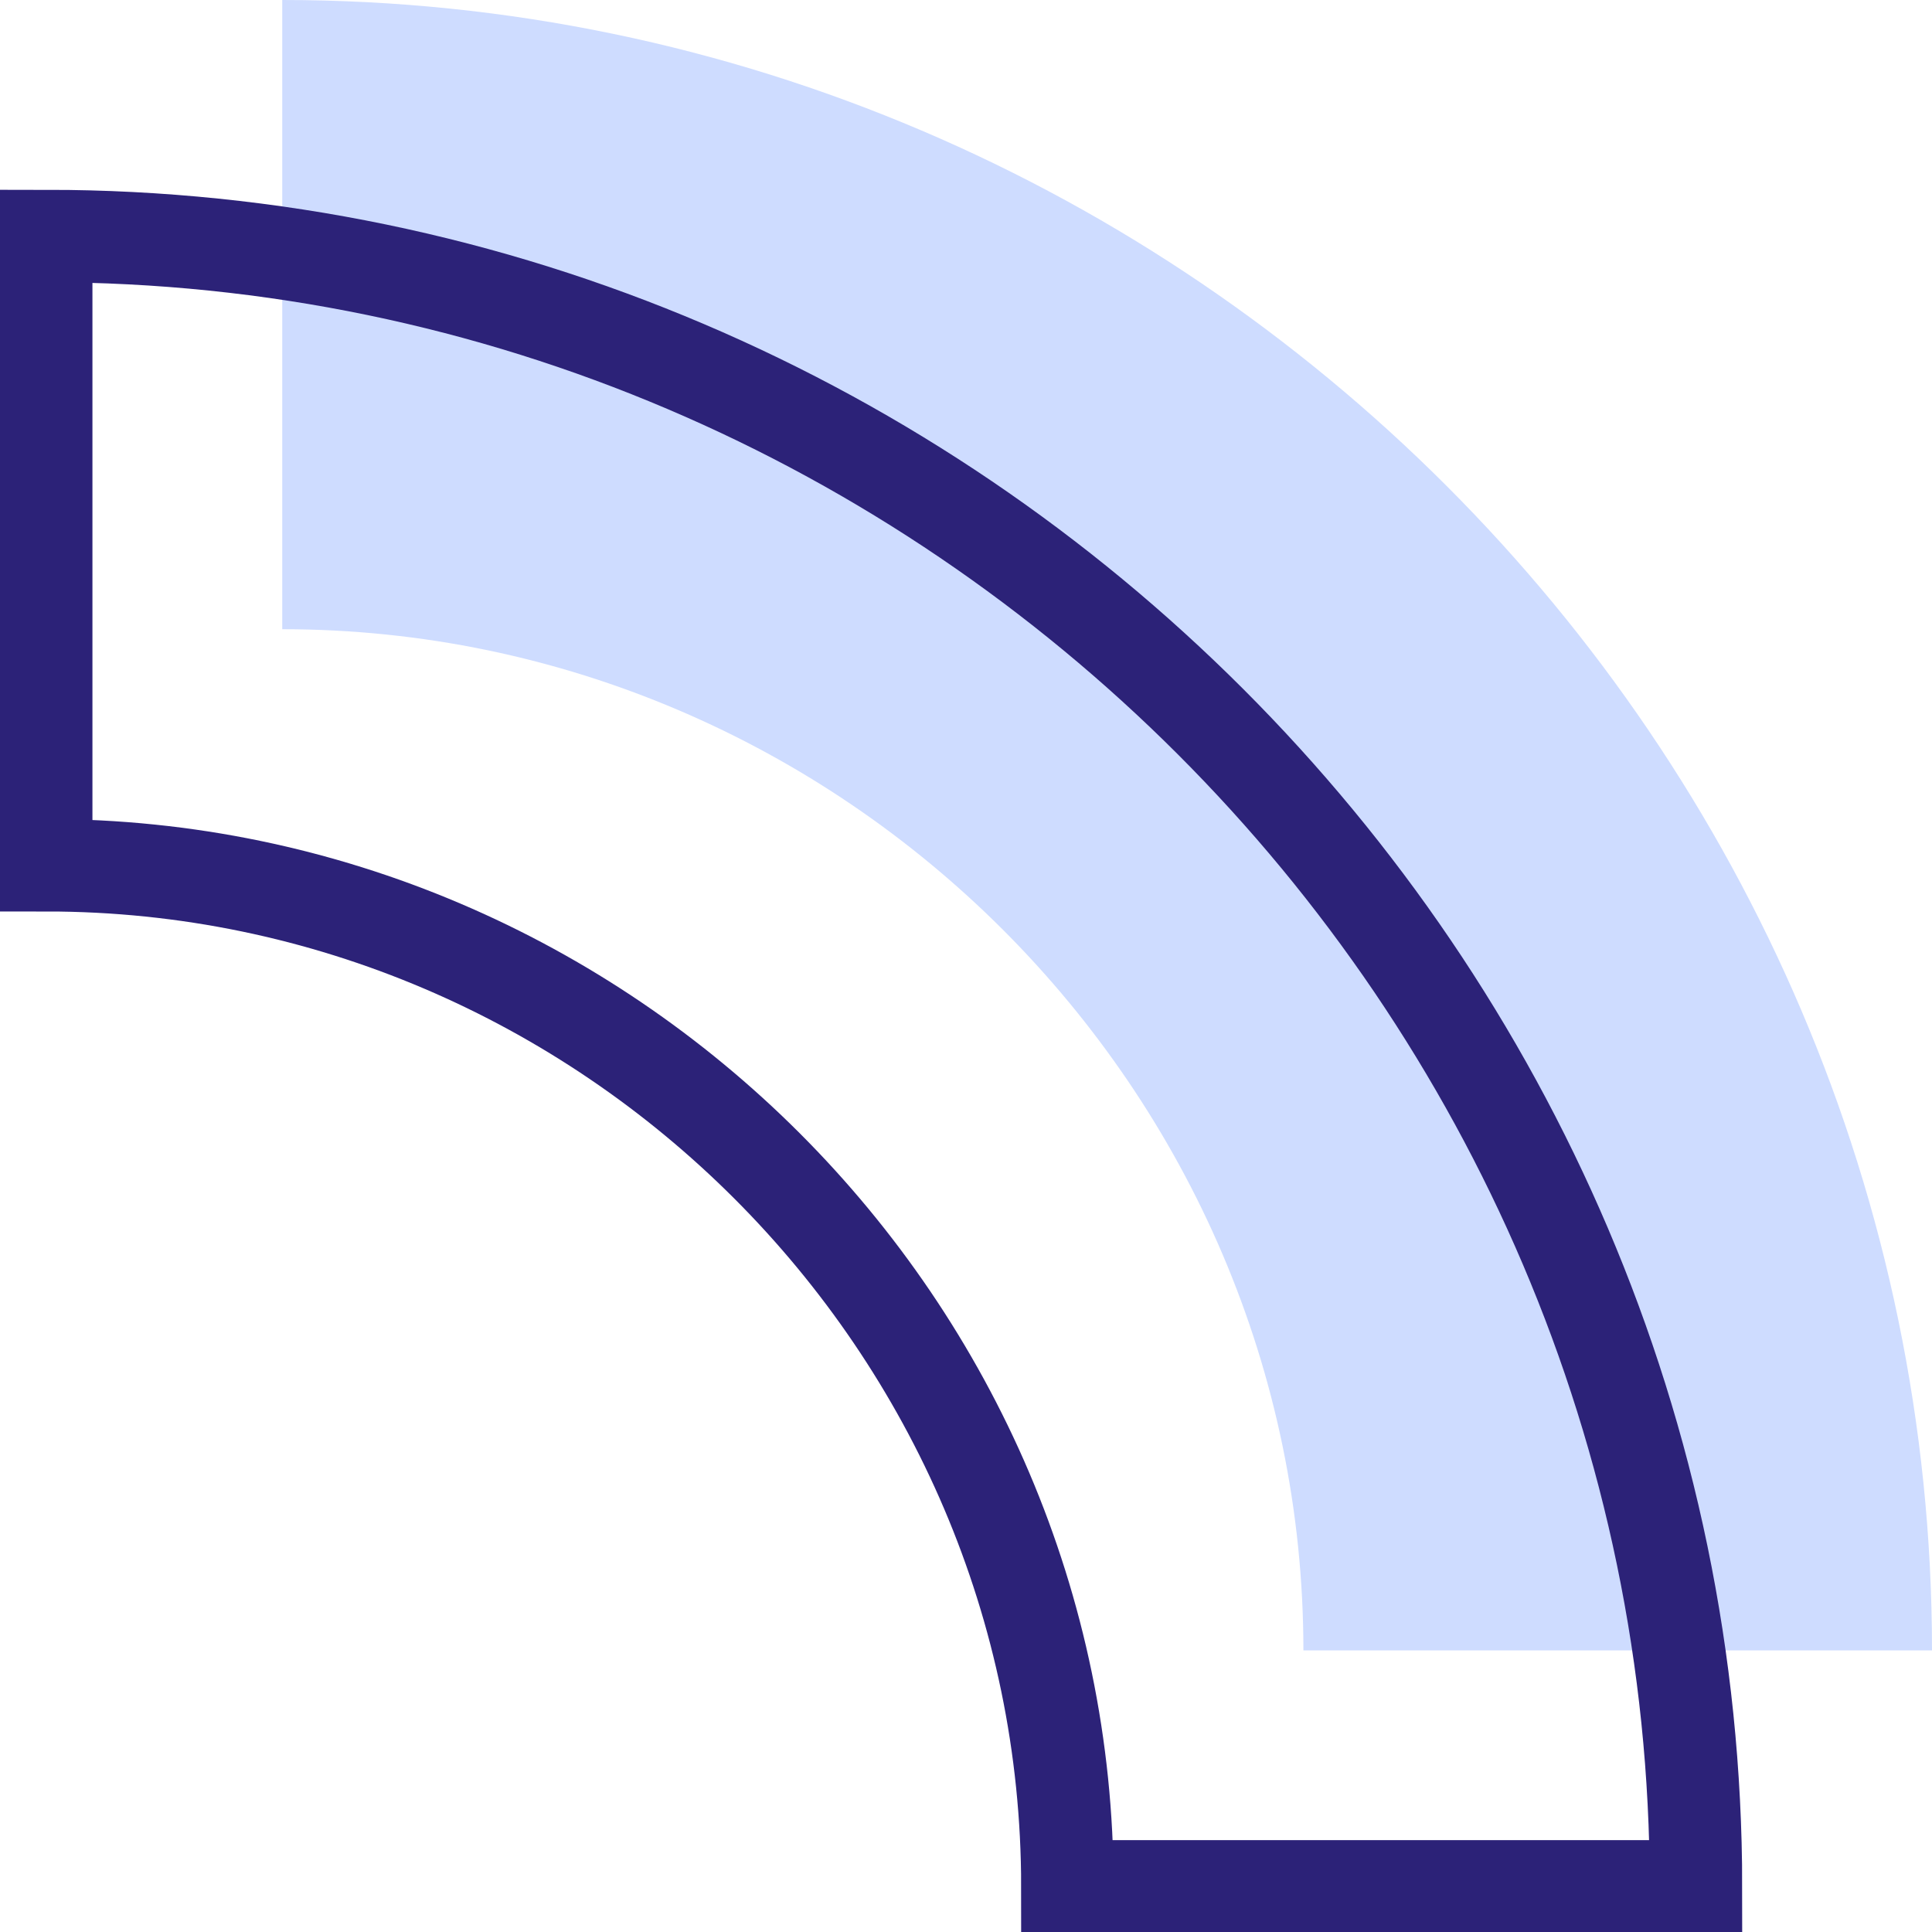 <svg width="100" height="100" viewBox="0 0 100 100" fill="none" xmlns="http://www.w3.org/2000/svg">
<path d="M14.609 0V32.568C43.605 32.568 67.464 56.427 67.464 85.423H100C100 38.565 61.435 0 14.609 0Z" fill="#CEDCFF"/>
<path d="M2.392 12.217V44.785C31.388 44.785 55.247 68.644 55.247 97.639H87.783C87.783 50.749 49.219 12.217 2.392 12.217Z" stroke="#2c2278" stroke-width="4.785" stroke-miterlimit="10"/>
</svg>
